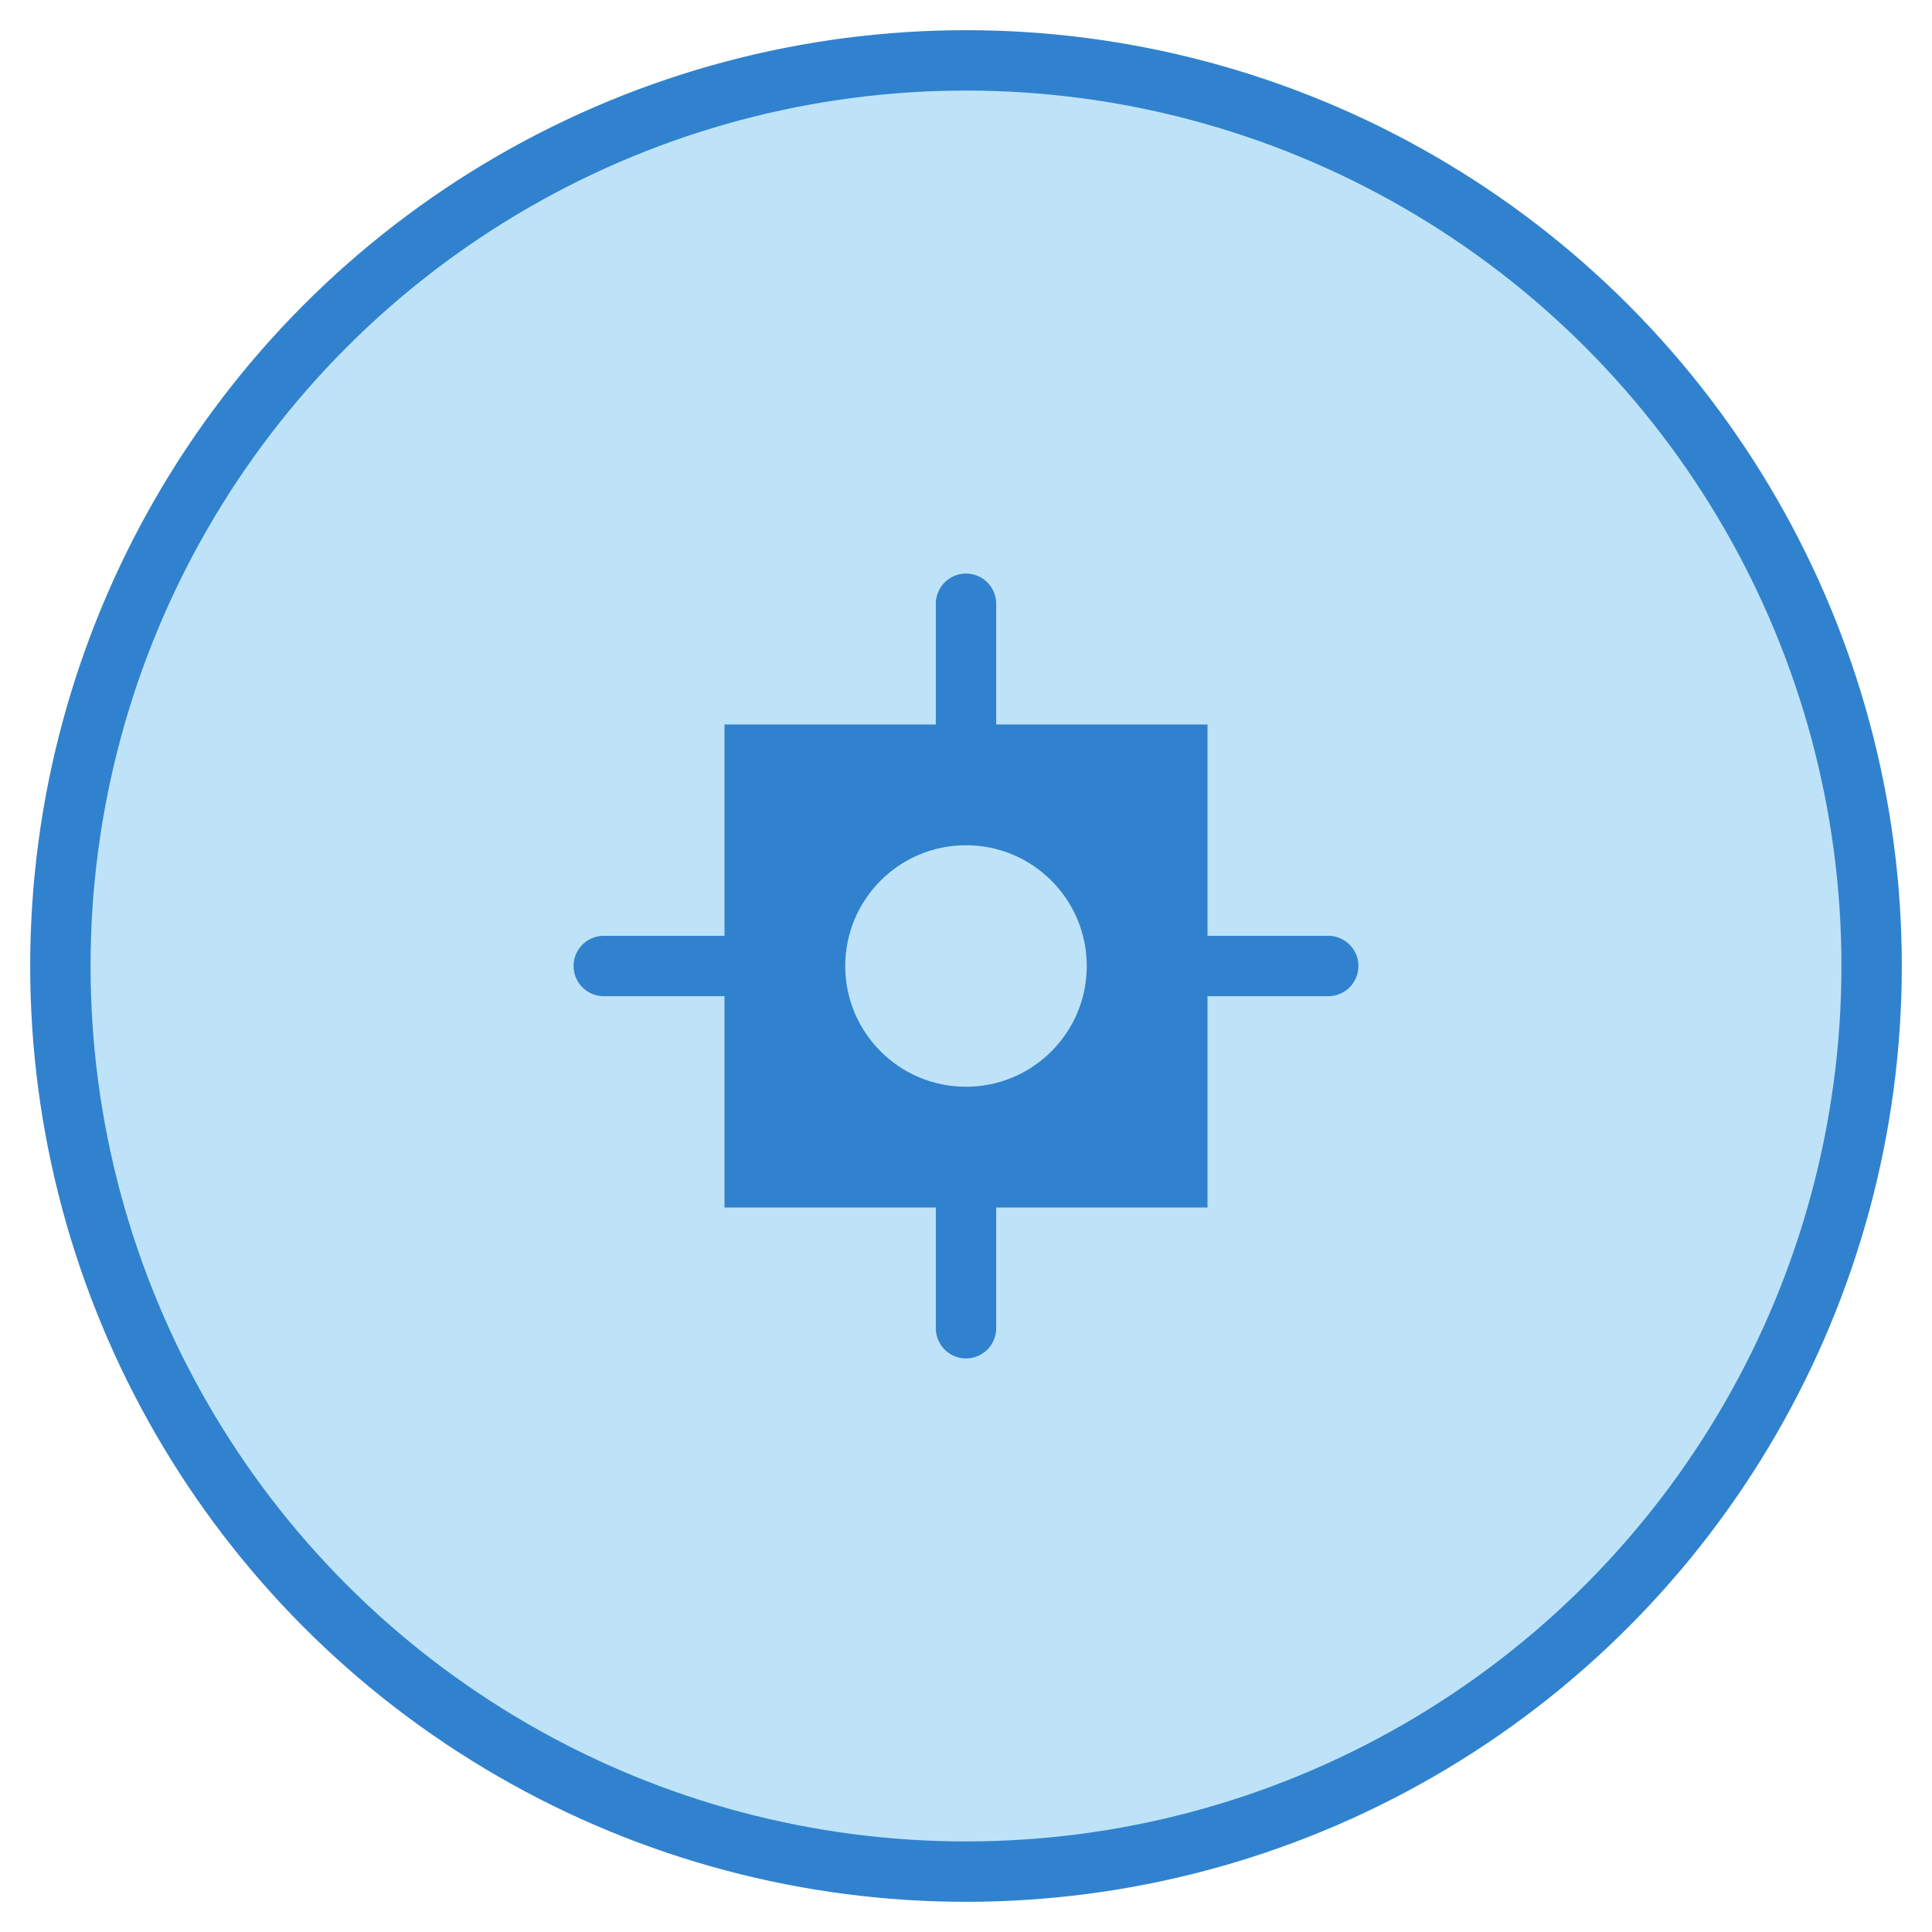 <svg xmlns="http://www.w3.org/2000/svg" width="64" height="64" viewBox="0 0 64 64" fill="none">
  <circle cx="32" cy="32" r="30" fill="#BEE3F8" stroke="#3182CE" stroke-width="2"/>
  <path d="M24 24H40V40H24V24Z" fill="#3182CE"/>
  <path d="M32 20V24M32 40V44M20 32H24M40 32H44" stroke="#3182CE" stroke-width="2" stroke-linecap="round"/>
  <circle cx="32" cy="32" r="4" fill="#BEE3F8"/>
</svg>
